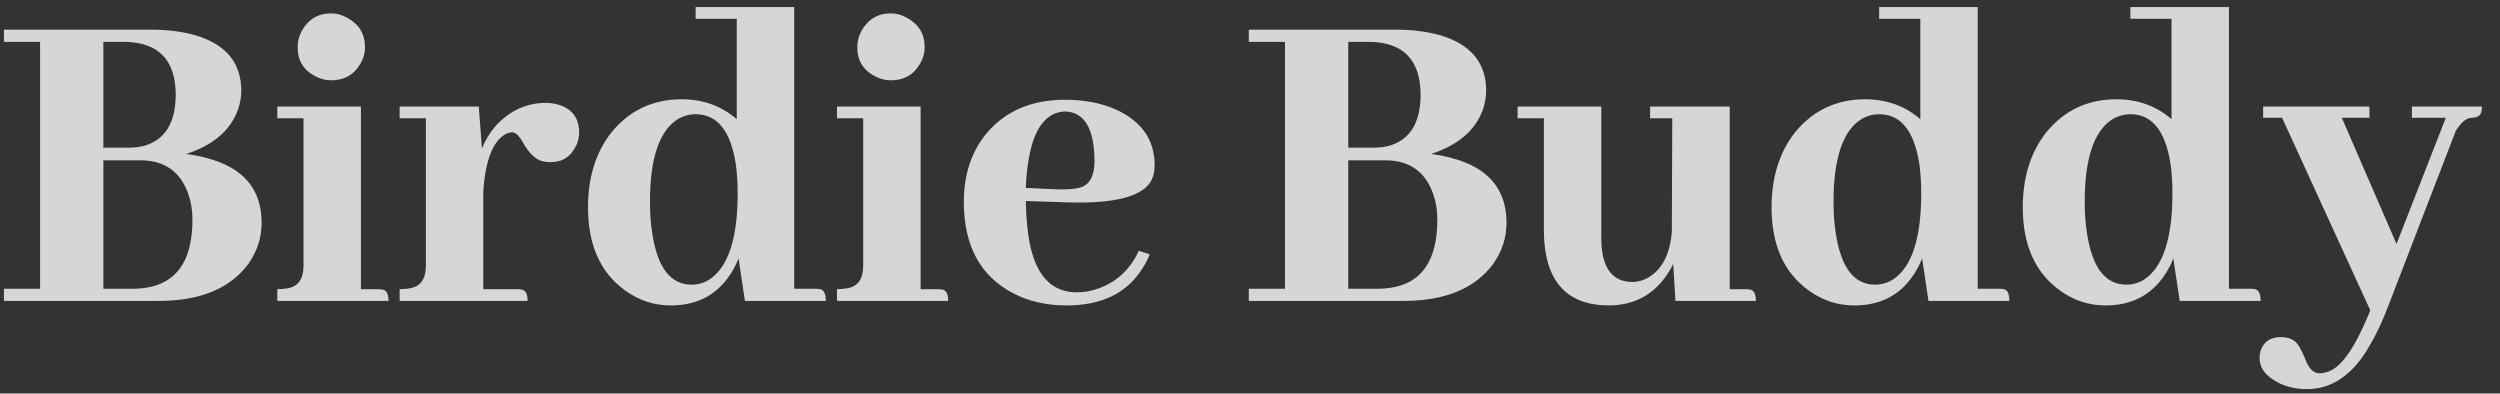 <svg width="108" height="17" viewBox="0 0 108 17" fill="none" xmlns="http://www.w3.org/2000/svg">
<rect x="0" y="0" width="108" height="17" fill="#333333" stroke="none"/>
<path d="M10.423 3.918C10.423 4.178 10.378 4.445 10.287 4.719C9.961 5.63 9.213 6.275 8.041 6.652C8.353 6.691 8.653 6.75 8.939 6.828C10.515 7.245 11.302 8.176 11.302 9.621C11.302 10.272 11.107 10.871 10.716 11.418C9.922 12.473 8.633 13 6.849 13H0.17V12.473H1.732V1.809H0.17V1.281H6.498C7.214 1.281 7.852 1.359 8.412 1.516C9.753 1.906 10.423 2.707 10.423 3.918ZM5.404 1.809H4.466V6.379H5.56C5.795 6.379 6.016 6.353 6.224 6.301C7.136 6.04 7.591 5.298 7.591 4.074C7.578 2.59 6.849 1.835 5.404 1.809ZM6.068 6.926H4.466V12.473H5.775C5.944 12.473 6.114 12.46 6.283 12.434C7.637 12.238 8.314 11.255 8.314 9.484C8.314 9.094 8.255 8.729 8.138 8.391C7.8 7.414 7.11 6.926 6.068 6.926ZM16.315 12.492C16.393 12.492 16.465 12.499 16.53 12.512C16.699 12.538 16.784 12.7 16.784 13H11.979V12.492C12.148 12.492 12.298 12.479 12.428 12.453C12.884 12.375 13.112 12.05 13.112 11.477V5.109H11.979V4.602H15.592V12.492H16.315ZM15.768 2.043C15.768 2.29 15.703 2.525 15.573 2.746C15.299 3.228 14.876 3.469 14.303 3.469C14.069 3.469 13.841 3.41 13.62 3.293C13.112 3.033 12.858 2.616 12.858 2.043C12.858 1.796 12.916 1.561 13.034 1.34C13.32 0.832 13.743 0.578 14.303 0.578C14.55 0.578 14.785 0.643 15.006 0.773C15.514 1.047 15.768 1.47 15.768 2.043ZM22.323 12.492C22.402 12.492 22.473 12.499 22.538 12.512C22.708 12.538 22.792 12.7 22.792 13H17.265V12.492C17.434 12.492 17.584 12.479 17.714 12.453C18.17 12.375 18.398 12.05 18.398 11.477V5.109H17.265V4.602H20.683L20.82 6.418C20.963 6.053 21.171 5.715 21.445 5.402C22.056 4.764 22.766 4.445 23.573 4.445C23.743 4.445 23.905 4.465 24.062 4.504C24.7 4.673 25.019 5.083 25.019 5.734C25.019 5.917 24.98 6.092 24.902 6.262C24.68 6.757 24.309 7.004 23.788 7.004C23.632 7.004 23.489 6.984 23.359 6.945C23.085 6.841 22.831 6.581 22.597 6.164C22.428 5.865 22.271 5.715 22.128 5.715C22.05 5.715 21.965 5.734 21.874 5.773C21.301 6.073 20.969 6.906 20.878 8.273V12.492H22.323ZM32.18 13L31.906 11.164C31.841 11.333 31.763 11.496 31.672 11.652C31.086 12.681 30.188 13.195 28.977 13.195C28.247 13.195 27.583 12.974 26.984 12.531C25.93 11.763 25.402 10.572 25.402 8.957C25.402 7.655 25.741 6.574 26.418 5.715C27.199 4.764 28.208 4.289 29.445 4.289C30.37 4.289 31.164 4.576 31.828 5.148V0.812H30.051V0.305H34.309V12.473H35.207C35.298 12.473 35.376 12.479 35.441 12.492C35.598 12.531 35.676 12.7 35.676 13H32.18ZM28.078 8.723C28.078 9.217 28.111 9.667 28.176 10.07C28.397 11.555 28.963 12.297 29.875 12.297C30.148 12.297 30.402 12.225 30.637 12.082C31.457 11.548 31.867 10.305 31.867 8.352C31.867 7.909 31.841 7.492 31.789 7.102C31.568 5.656 30.988 4.934 30.051 4.934C29.79 4.934 29.543 4.999 29.309 5.129C28.488 5.624 28.078 6.822 28.078 8.723ZM40.493 12.492C40.571 12.492 40.643 12.499 40.708 12.512C40.877 12.538 40.962 12.7 40.962 13H36.157V12.492C36.326 12.492 36.476 12.479 36.606 12.453C37.062 12.375 37.29 12.05 37.29 11.477V5.109H36.157V4.602H39.77V12.492H40.493ZM39.946 2.043C39.946 2.29 39.881 2.525 39.751 2.746C39.477 3.228 39.054 3.469 38.481 3.469C38.247 3.469 38.019 3.41 37.798 3.293C37.29 3.033 37.036 2.616 37.036 2.043C37.036 1.796 37.094 1.561 37.212 1.34C37.498 0.832 37.921 0.578 38.481 0.578C38.729 0.578 38.963 0.643 39.184 0.773C39.692 1.047 39.946 1.47 39.946 2.043ZM46.013 4.816C44.972 4.855 44.405 5.956 44.314 8.117L45.564 8.176C46.085 8.202 46.475 8.169 46.736 8.078C47.1 7.935 47.283 7.557 47.283 6.945C47.27 5.552 46.847 4.842 46.013 4.816ZM49.666 10.988C49.587 11.197 49.483 11.398 49.353 11.594C48.689 12.662 47.595 13.195 46.072 13.195C45.212 13.195 44.444 13.02 43.767 12.668C42.348 11.926 41.638 10.611 41.638 8.723C41.638 7.564 41.951 6.594 42.576 5.812C43.396 4.81 44.542 4.309 46.013 4.309C46.821 4.309 47.543 4.445 48.181 4.719C49.314 5.227 49.88 6.034 49.88 7.141C49.88 7.362 49.841 7.564 49.763 7.746C49.425 8.475 48.207 8.807 46.111 8.742L44.314 8.684C44.327 9.439 44.392 10.09 44.509 10.637C44.809 11.965 45.479 12.629 46.521 12.629C46.847 12.629 47.166 12.57 47.478 12.453C48.259 12.167 48.832 11.626 49.197 10.832L49.666 10.988ZM64.202 3.918C64.202 4.178 64.157 4.445 64.066 4.719C63.74 5.63 62.991 6.275 61.819 6.652C62.132 6.691 62.431 6.75 62.718 6.828C64.293 7.245 65.081 8.176 65.081 9.621C65.081 10.272 64.886 10.871 64.495 11.418C63.701 12.473 62.412 13 60.628 13H53.948V12.473H55.511V1.809H53.948V1.281H60.277C60.993 1.281 61.631 1.359 62.191 1.516C63.532 1.906 64.202 2.707 64.202 3.918ZM59.183 1.809H58.245V6.379H59.339C59.573 6.379 59.795 6.353 60.003 6.301C60.915 6.04 61.37 5.298 61.37 4.074C61.357 2.59 60.628 1.835 59.183 1.809ZM59.847 6.926H58.245V12.473H59.554C59.723 12.473 59.892 12.46 60.062 12.434C61.416 12.238 62.093 11.255 62.093 9.484C62.093 9.094 62.034 8.729 61.917 8.391C61.579 7.414 60.889 6.926 59.847 6.926ZM75.387 12.492C75.478 12.492 75.556 12.499 75.621 12.512C75.777 12.551 75.856 12.713 75.856 13H72.379L72.281 11.398C72.242 11.477 72.203 11.555 72.164 11.633C71.552 12.675 70.66 13.195 69.488 13.195C67.652 13.182 66.721 12.121 66.695 10.012V5.109H65.562V4.602H69.176V10.344C69.176 10.526 69.189 10.702 69.215 10.871C69.345 11.743 69.781 12.18 70.523 12.18C70.719 12.18 70.914 12.134 71.109 12.043C71.76 11.717 72.132 11.047 72.223 10.031L72.242 5.109H71.285V4.602H74.723V12.492H75.387ZM83.309 13L83.036 11.164C82.971 11.333 82.893 11.496 82.802 11.652C82.216 12.681 81.317 13.195 80.106 13.195C79.377 13.195 78.713 12.974 78.114 12.531C77.059 11.763 76.532 10.572 76.532 8.957C76.532 7.655 76.871 6.574 77.548 5.715C78.329 4.764 79.338 4.289 80.575 4.289C81.499 4.289 82.294 4.576 82.958 5.148V0.812H81.18V0.305H85.438V12.473H86.337C86.428 12.473 86.506 12.479 86.571 12.492C86.727 12.531 86.805 12.7 86.805 13H83.309ZM79.208 8.723C79.208 9.217 79.24 9.667 79.305 10.07C79.527 11.555 80.093 12.297 81.005 12.297C81.278 12.297 81.532 12.225 81.766 12.082C82.587 11.548 82.997 10.305 82.997 8.352C82.997 7.909 82.971 7.492 82.919 7.102C82.697 5.656 82.118 4.934 81.18 4.934C80.92 4.934 80.673 4.999 80.438 5.129C79.618 5.624 79.208 6.822 79.208 8.723ZM94.162 13L93.888 11.164C93.823 11.333 93.745 11.496 93.654 11.652C93.068 12.681 92.169 13.195 90.959 13.195C90.229 13.195 89.565 12.974 88.966 12.531C87.912 11.763 87.384 10.572 87.384 8.957C87.384 7.655 87.723 6.574 88.4 5.715C89.181 4.764 90.19 4.289 91.427 4.289C92.352 4.289 93.146 4.576 93.81 5.148V0.812H92.033V0.305H96.291V12.473H97.189C97.28 12.473 97.358 12.479 97.423 12.492C97.58 12.531 97.658 12.7 97.658 13H94.162ZM90.06 8.723C90.06 9.217 90.093 9.667 90.158 10.07C90.379 11.555 90.946 12.297 91.857 12.297C92.13 12.297 92.384 12.225 92.619 12.082C93.439 11.548 93.849 10.305 93.849 8.352C93.849 7.909 93.823 7.492 93.771 7.102C93.55 5.656 92.97 4.934 92.033 4.934C91.772 4.934 91.525 4.999 91.291 5.129C90.47 5.624 90.06 6.822 90.06 8.723ZM100.19 16.125C100.32 16.125 100.457 16.099 100.6 16.047C101.173 15.838 101.772 14.96 102.397 13.41L98.588 5.09H97.768V4.602H102.358V5.09H101.166L103.53 10.539L105.659 5.09H104.194V4.602H107.221C107.221 4.667 107.215 4.732 107.202 4.797C107.176 4.992 107.019 5.09 106.733 5.09C106.524 5.116 106.31 5.305 106.088 5.656L103.159 13.254C102.911 13.905 102.651 14.458 102.377 14.914C101.661 16.177 100.756 16.809 99.662 16.809C99.181 16.809 98.758 16.711 98.393 16.516C97.872 16.242 97.612 15.891 97.612 15.461C97.612 15.37 97.625 15.272 97.651 15.168C97.781 14.764 98.081 14.562 98.549 14.562C98.771 14.562 98.966 14.621 99.135 14.738C99.278 14.855 99.441 15.142 99.623 15.598C99.767 15.949 99.956 16.125 100.19 16.125Z" fill="white" fill-opacity="0.8"/>
</svg>
